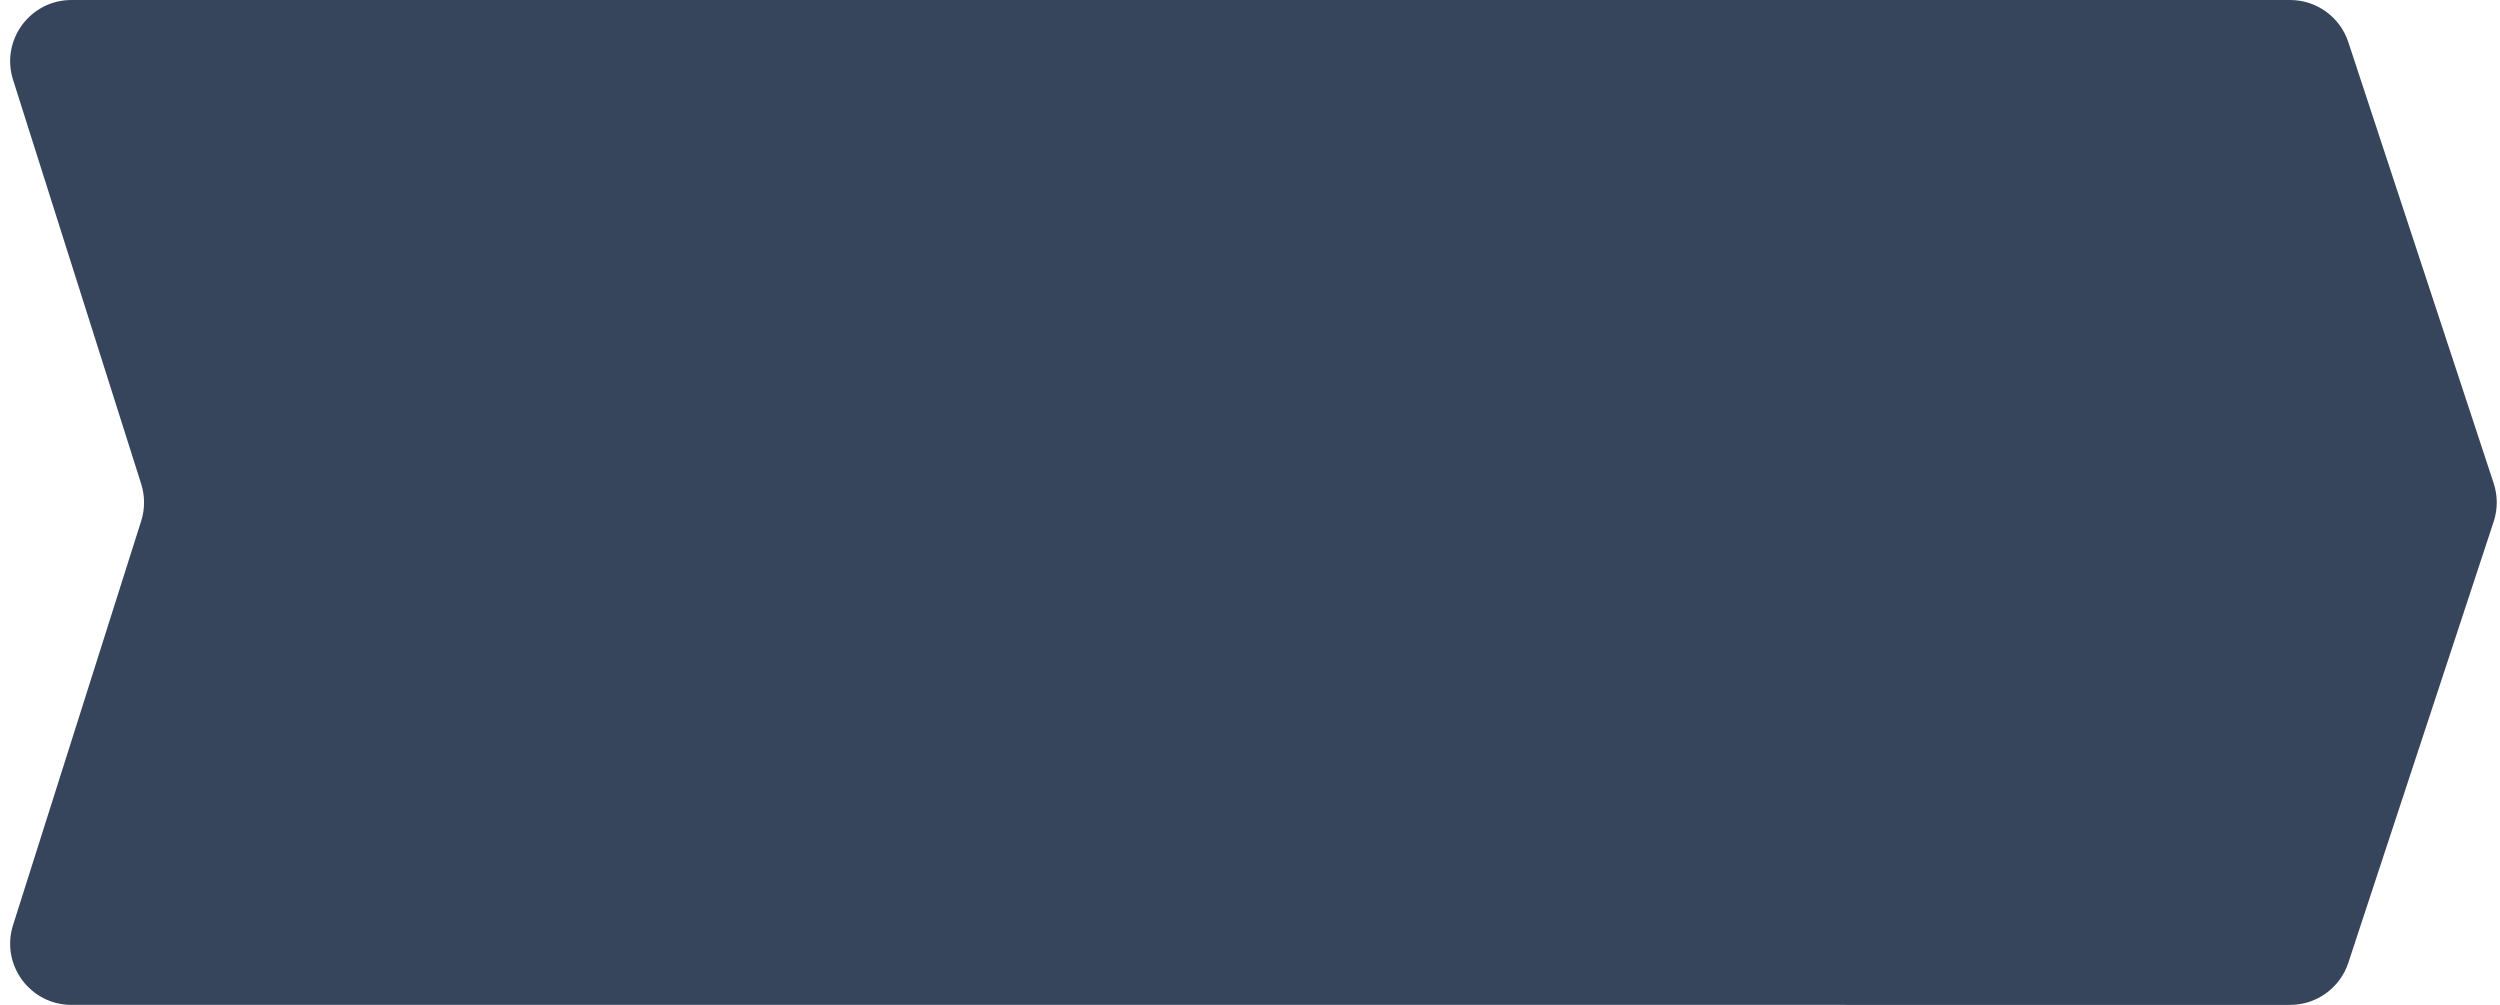 <svg width="204" height="82" viewBox="0 0 204 82" fill="none" xmlns="http://www.w3.org/2000/svg">
<path d="M5.831 81.999C2.449 81.999 0.042 78.712 1.065 75.488L11.521 42.511C11.833 41.528 11.833 40.472 11.521 39.489L1.065 6.511C0.042 3.288 2.449 1.5108e-05 5.831 2.25896e-05L186.873 0C189.032 0 190.947 1.386 191.622 3.436L203.484 39.435C203.819 40.452 203.819 41.549 203.484 42.565L191.622 78.565C190.947 80.615 189.032 82 186.873 82L5.831 81.999Z" fill="#37455C"/>
</svg>
